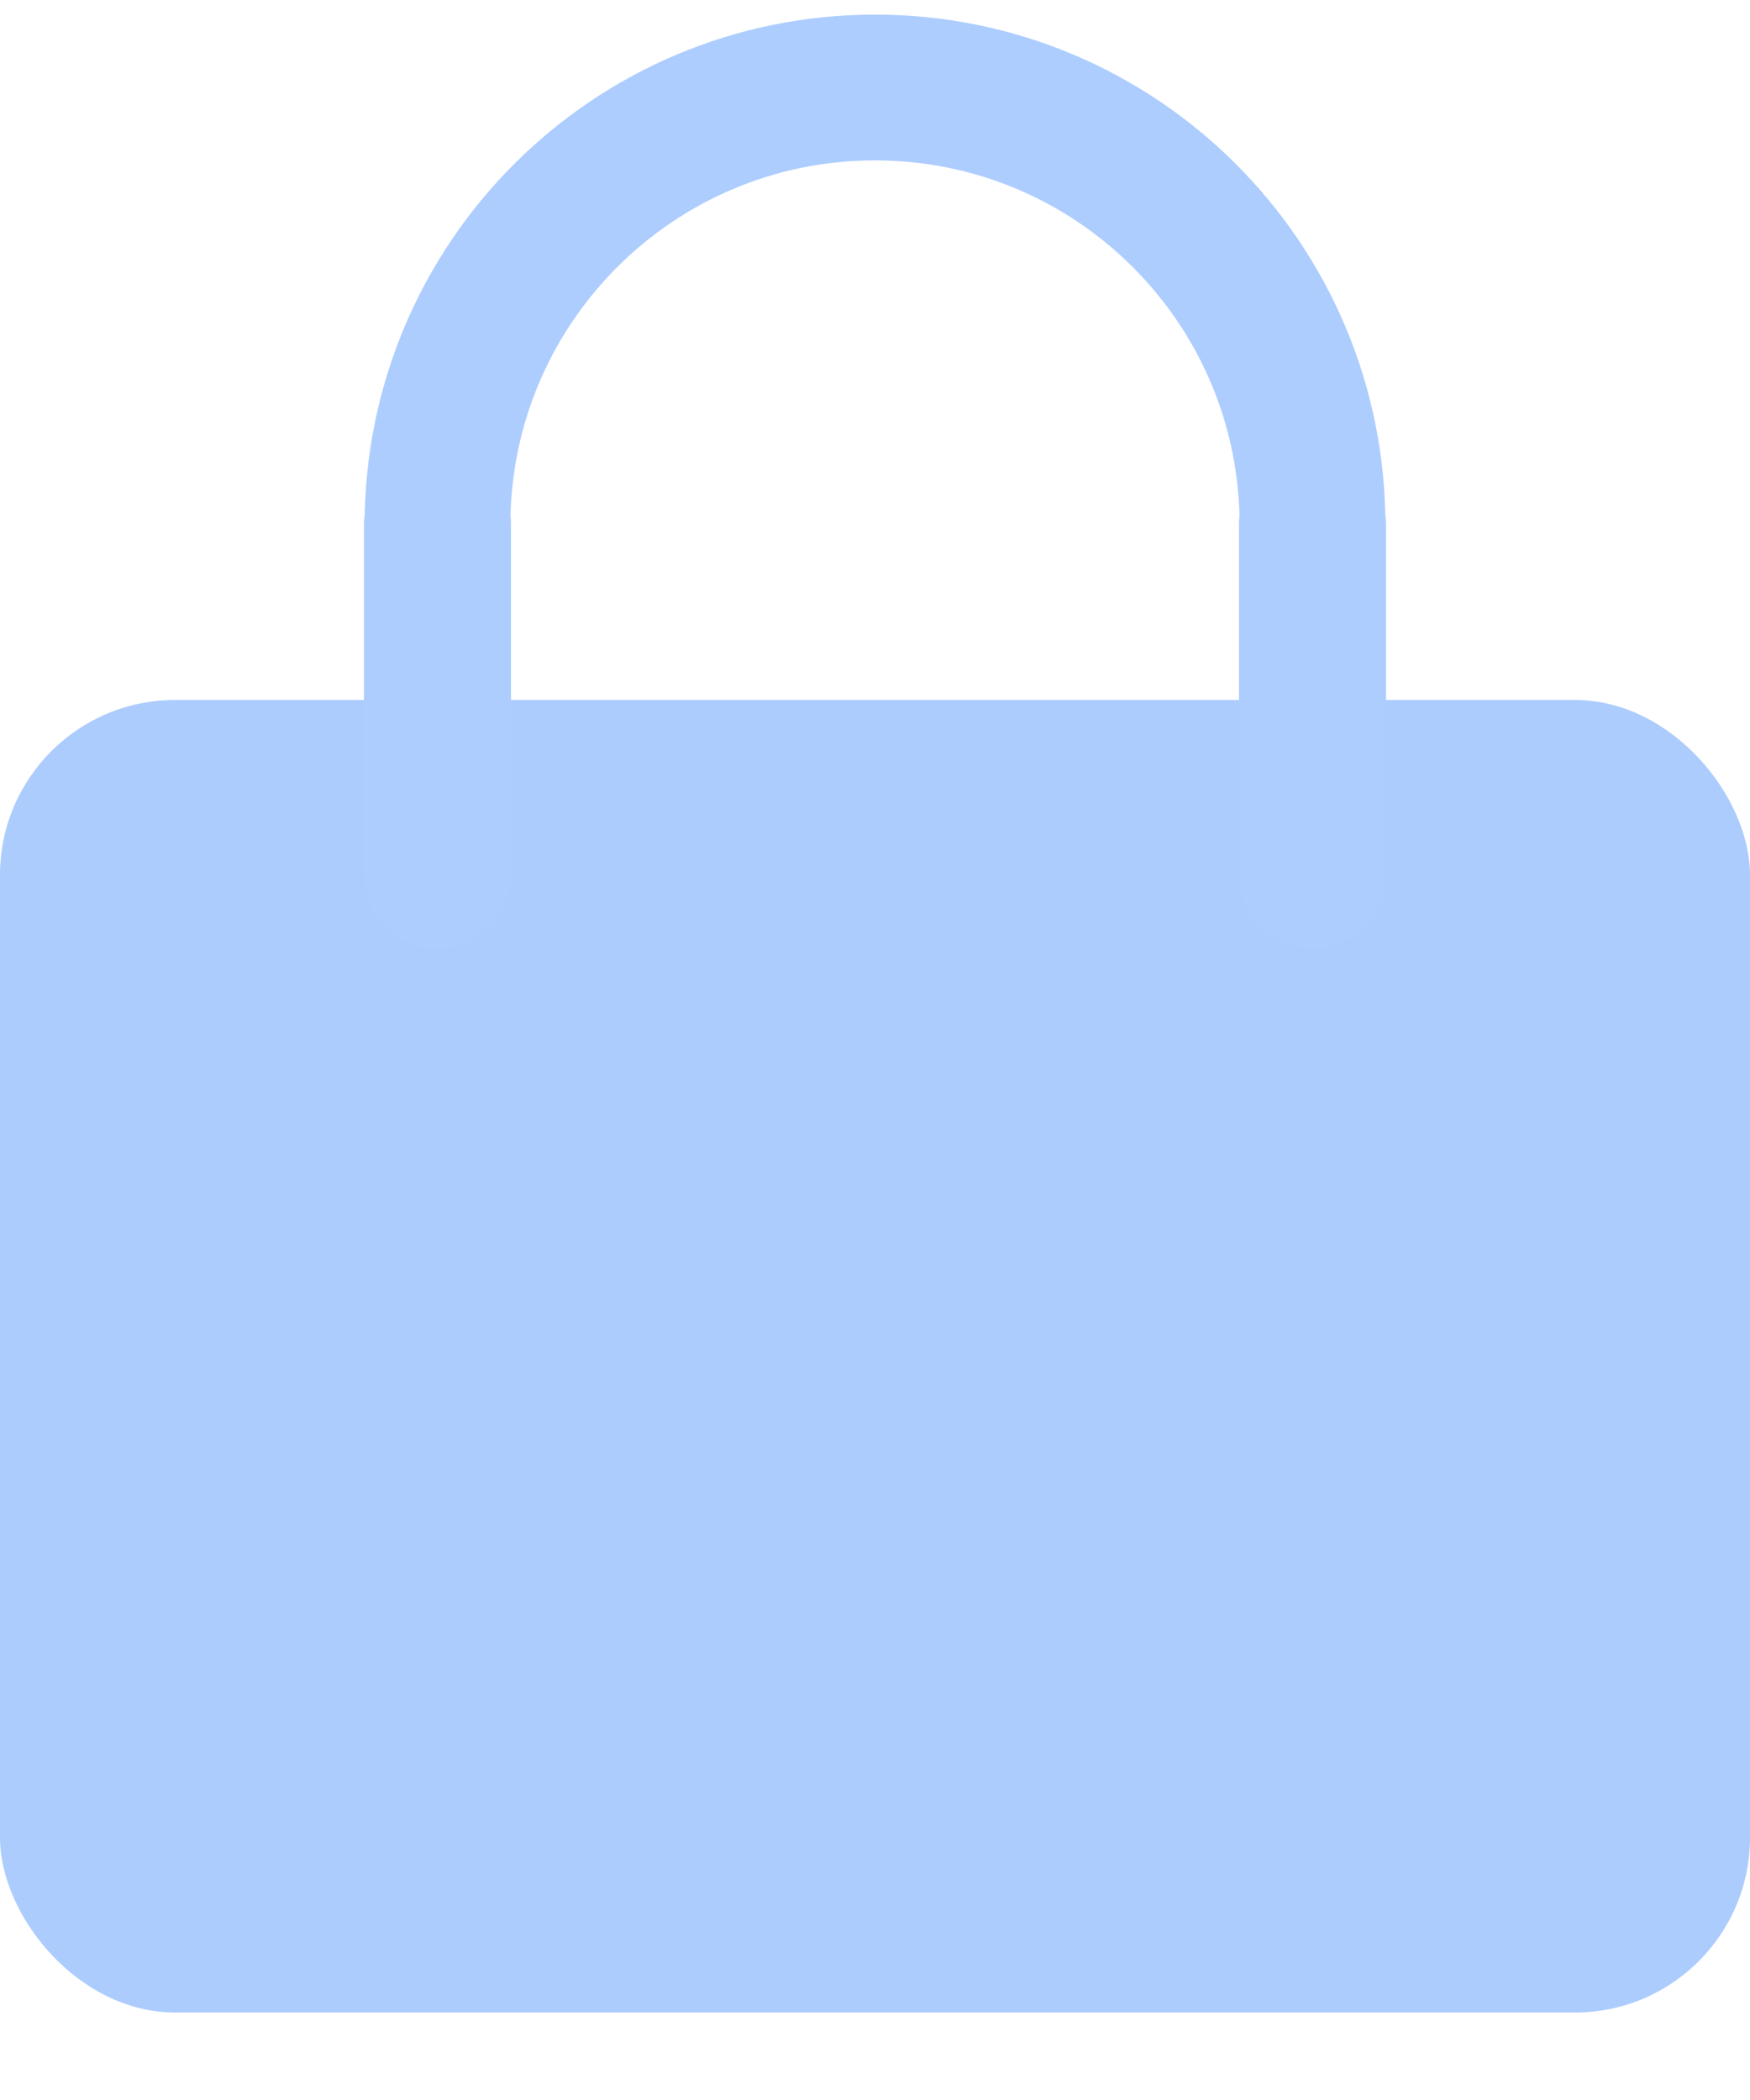 <svg width="10" height="12" viewBox="0 0 10 12" fill="none" xmlns="http://www.w3.org/2000/svg">
<rect y="4" width="10" height="7.5" rx="1" fill="#ACCCFD"/>
<path d="M7.5 3C7.5 1.619 6.381 0.5 5 0.5C3.619 0.5 2.5 1.619 2.5 3" stroke="#ADCDFE" stroke-width="0.833"/>
<path d="M2.5 3V5M7.5 3V5" stroke="#ADCDFE" stroke-width="0.84" stroke-linecap="round"/>
</svg>
